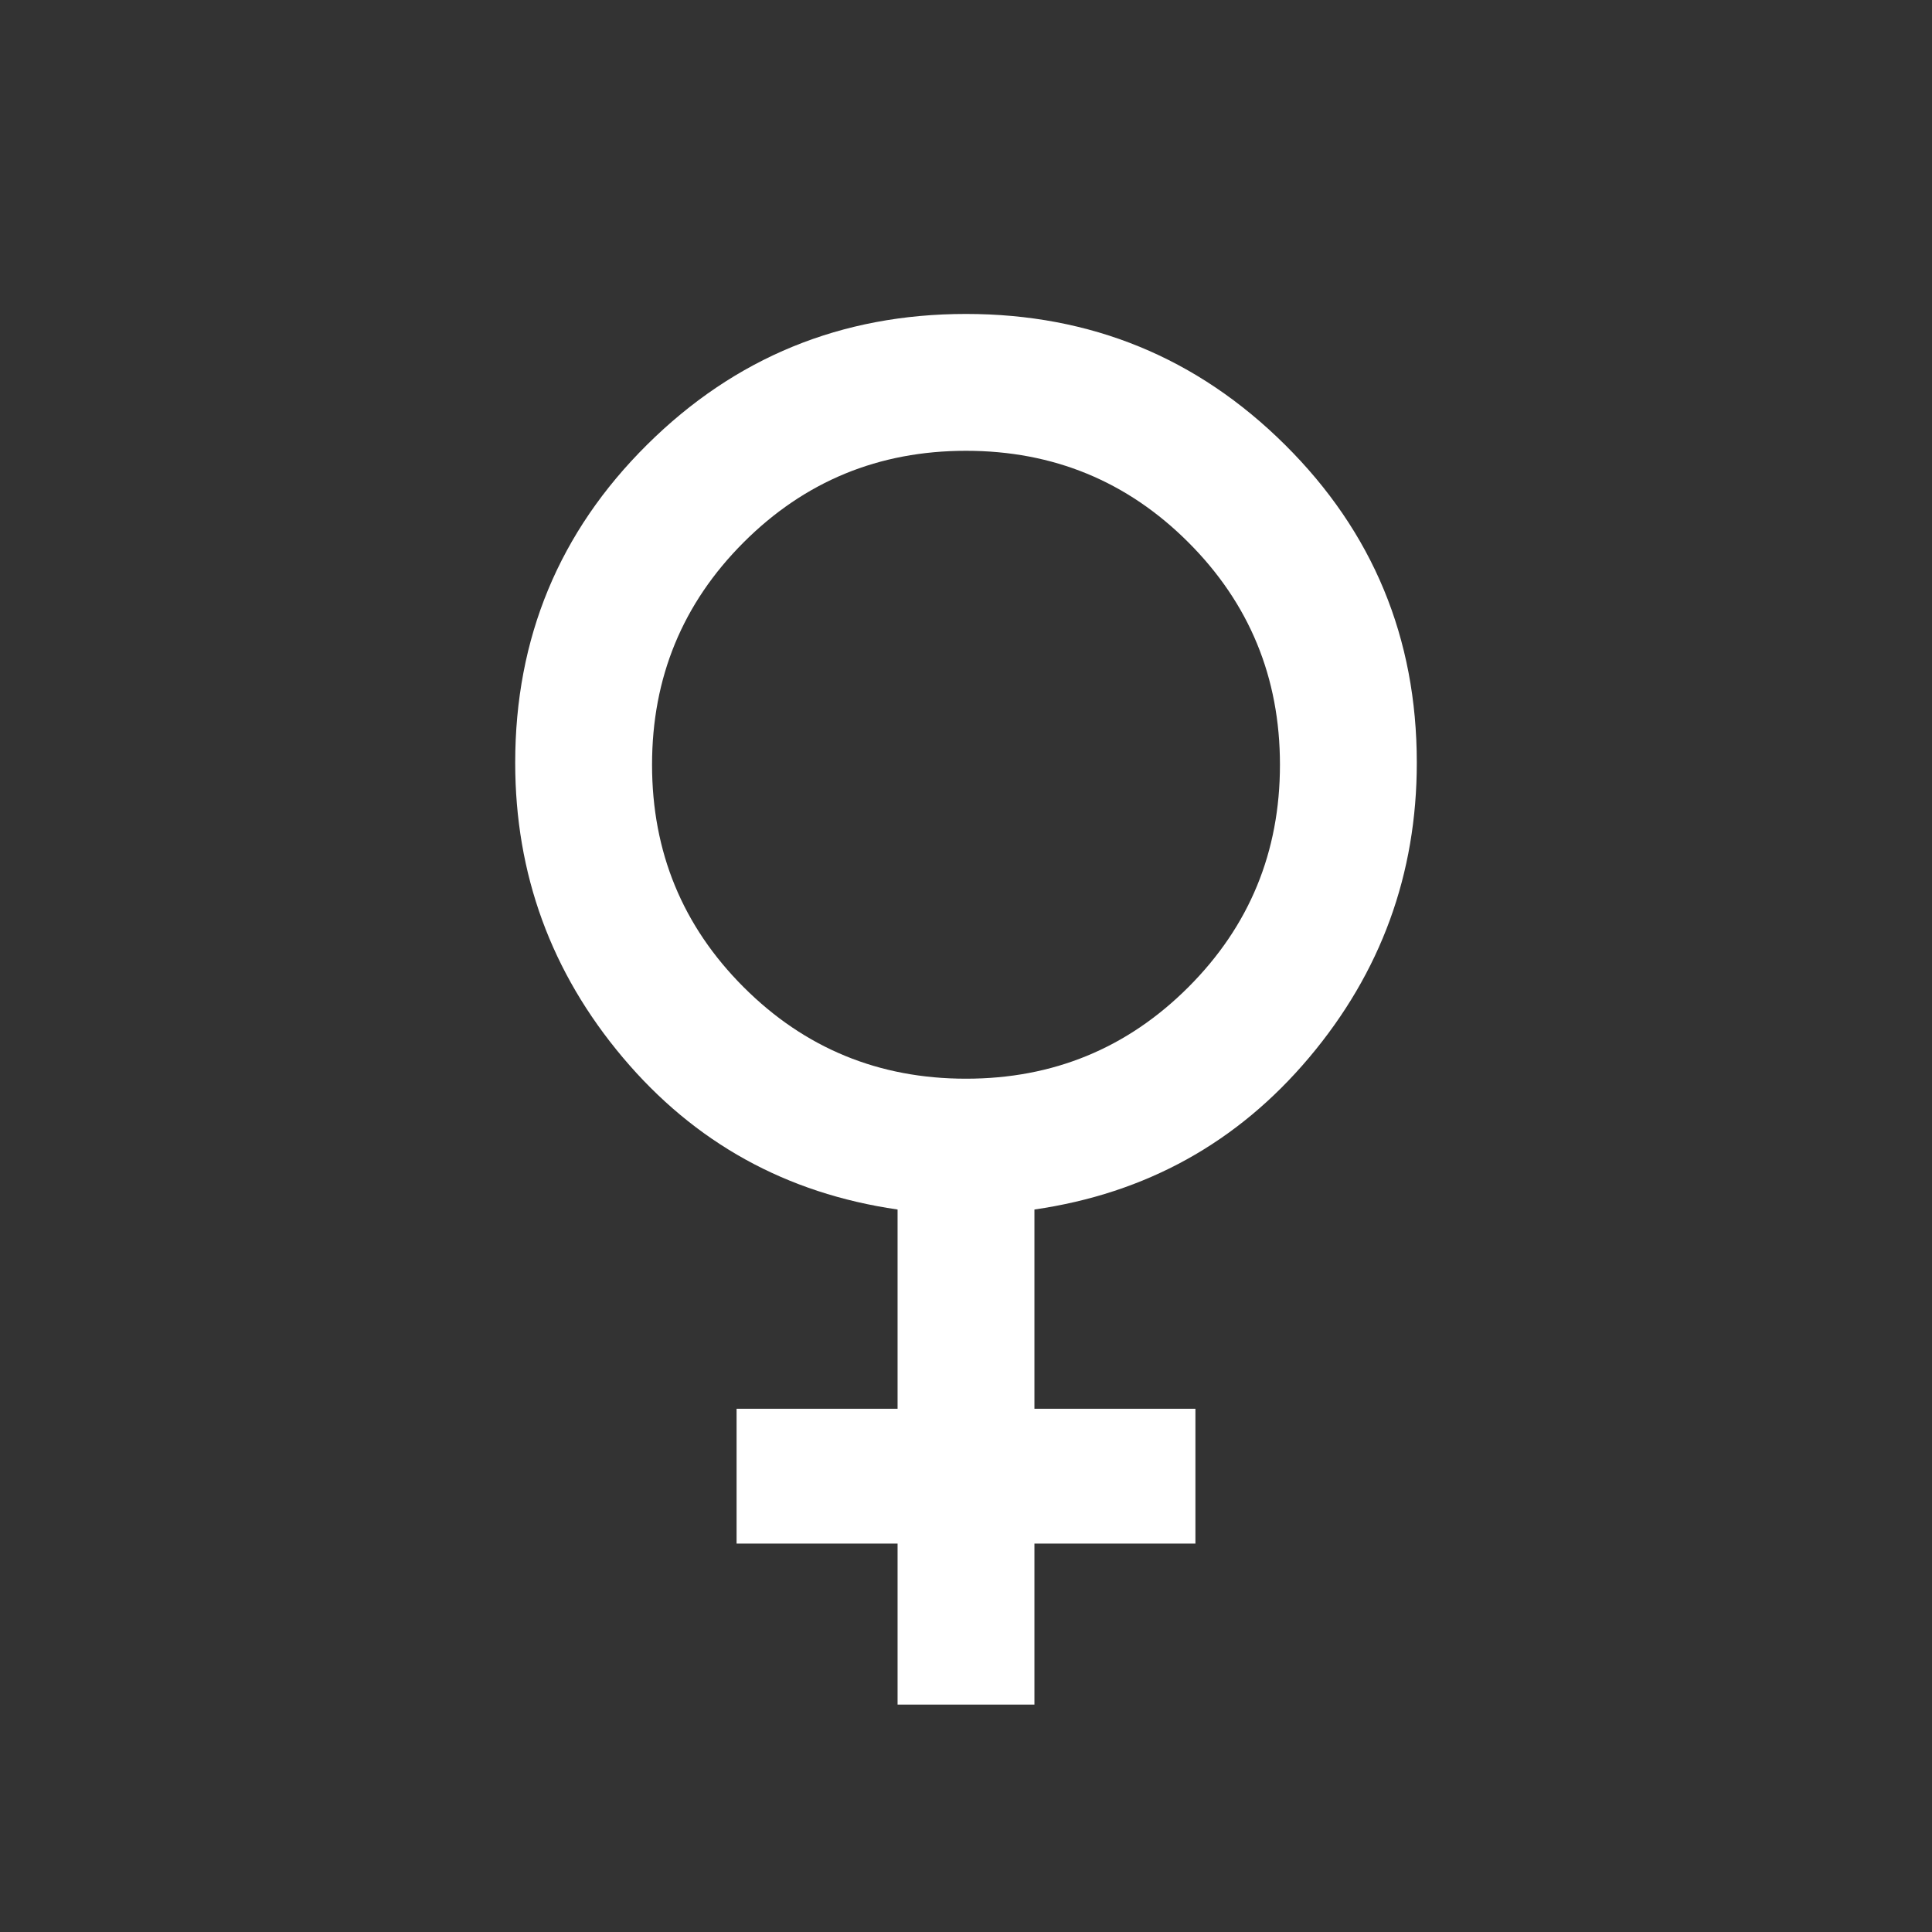 <svg xmlns="http://www.w3.org/2000/svg" height="48" width="48"><rect width="100%" height="100%" fill="#333333" stroke="none"/><path fill="#FFFFFF" d="M22.3 42.35V38.35H18.3V35H22.3V30.05Q18.15 29.45 15.475 26.275Q12.8 23.1 12.8 18.95Q12.8 14.3 16.075 11.05Q19.35 7.8 24 7.8Q28.65 7.8 31.925 11.05Q35.2 14.3 35.2 18.95Q35.2 23.1 32.525 26.275Q29.85 29.45 25.7 30.05V35H29.7V38.35H25.7V42.35ZM24 26.8Q27.25 26.8 29.525 24.525Q31.8 22.25 31.8 19Q31.8 15.75 29.525 13.475Q27.25 11.2 24 11.2Q20.75 11.2 18.475 13.475Q16.2 15.75 16.2 19Q16.2 22.25 18.475 24.525Q20.75 26.8 24 26.8Z"/></svg>